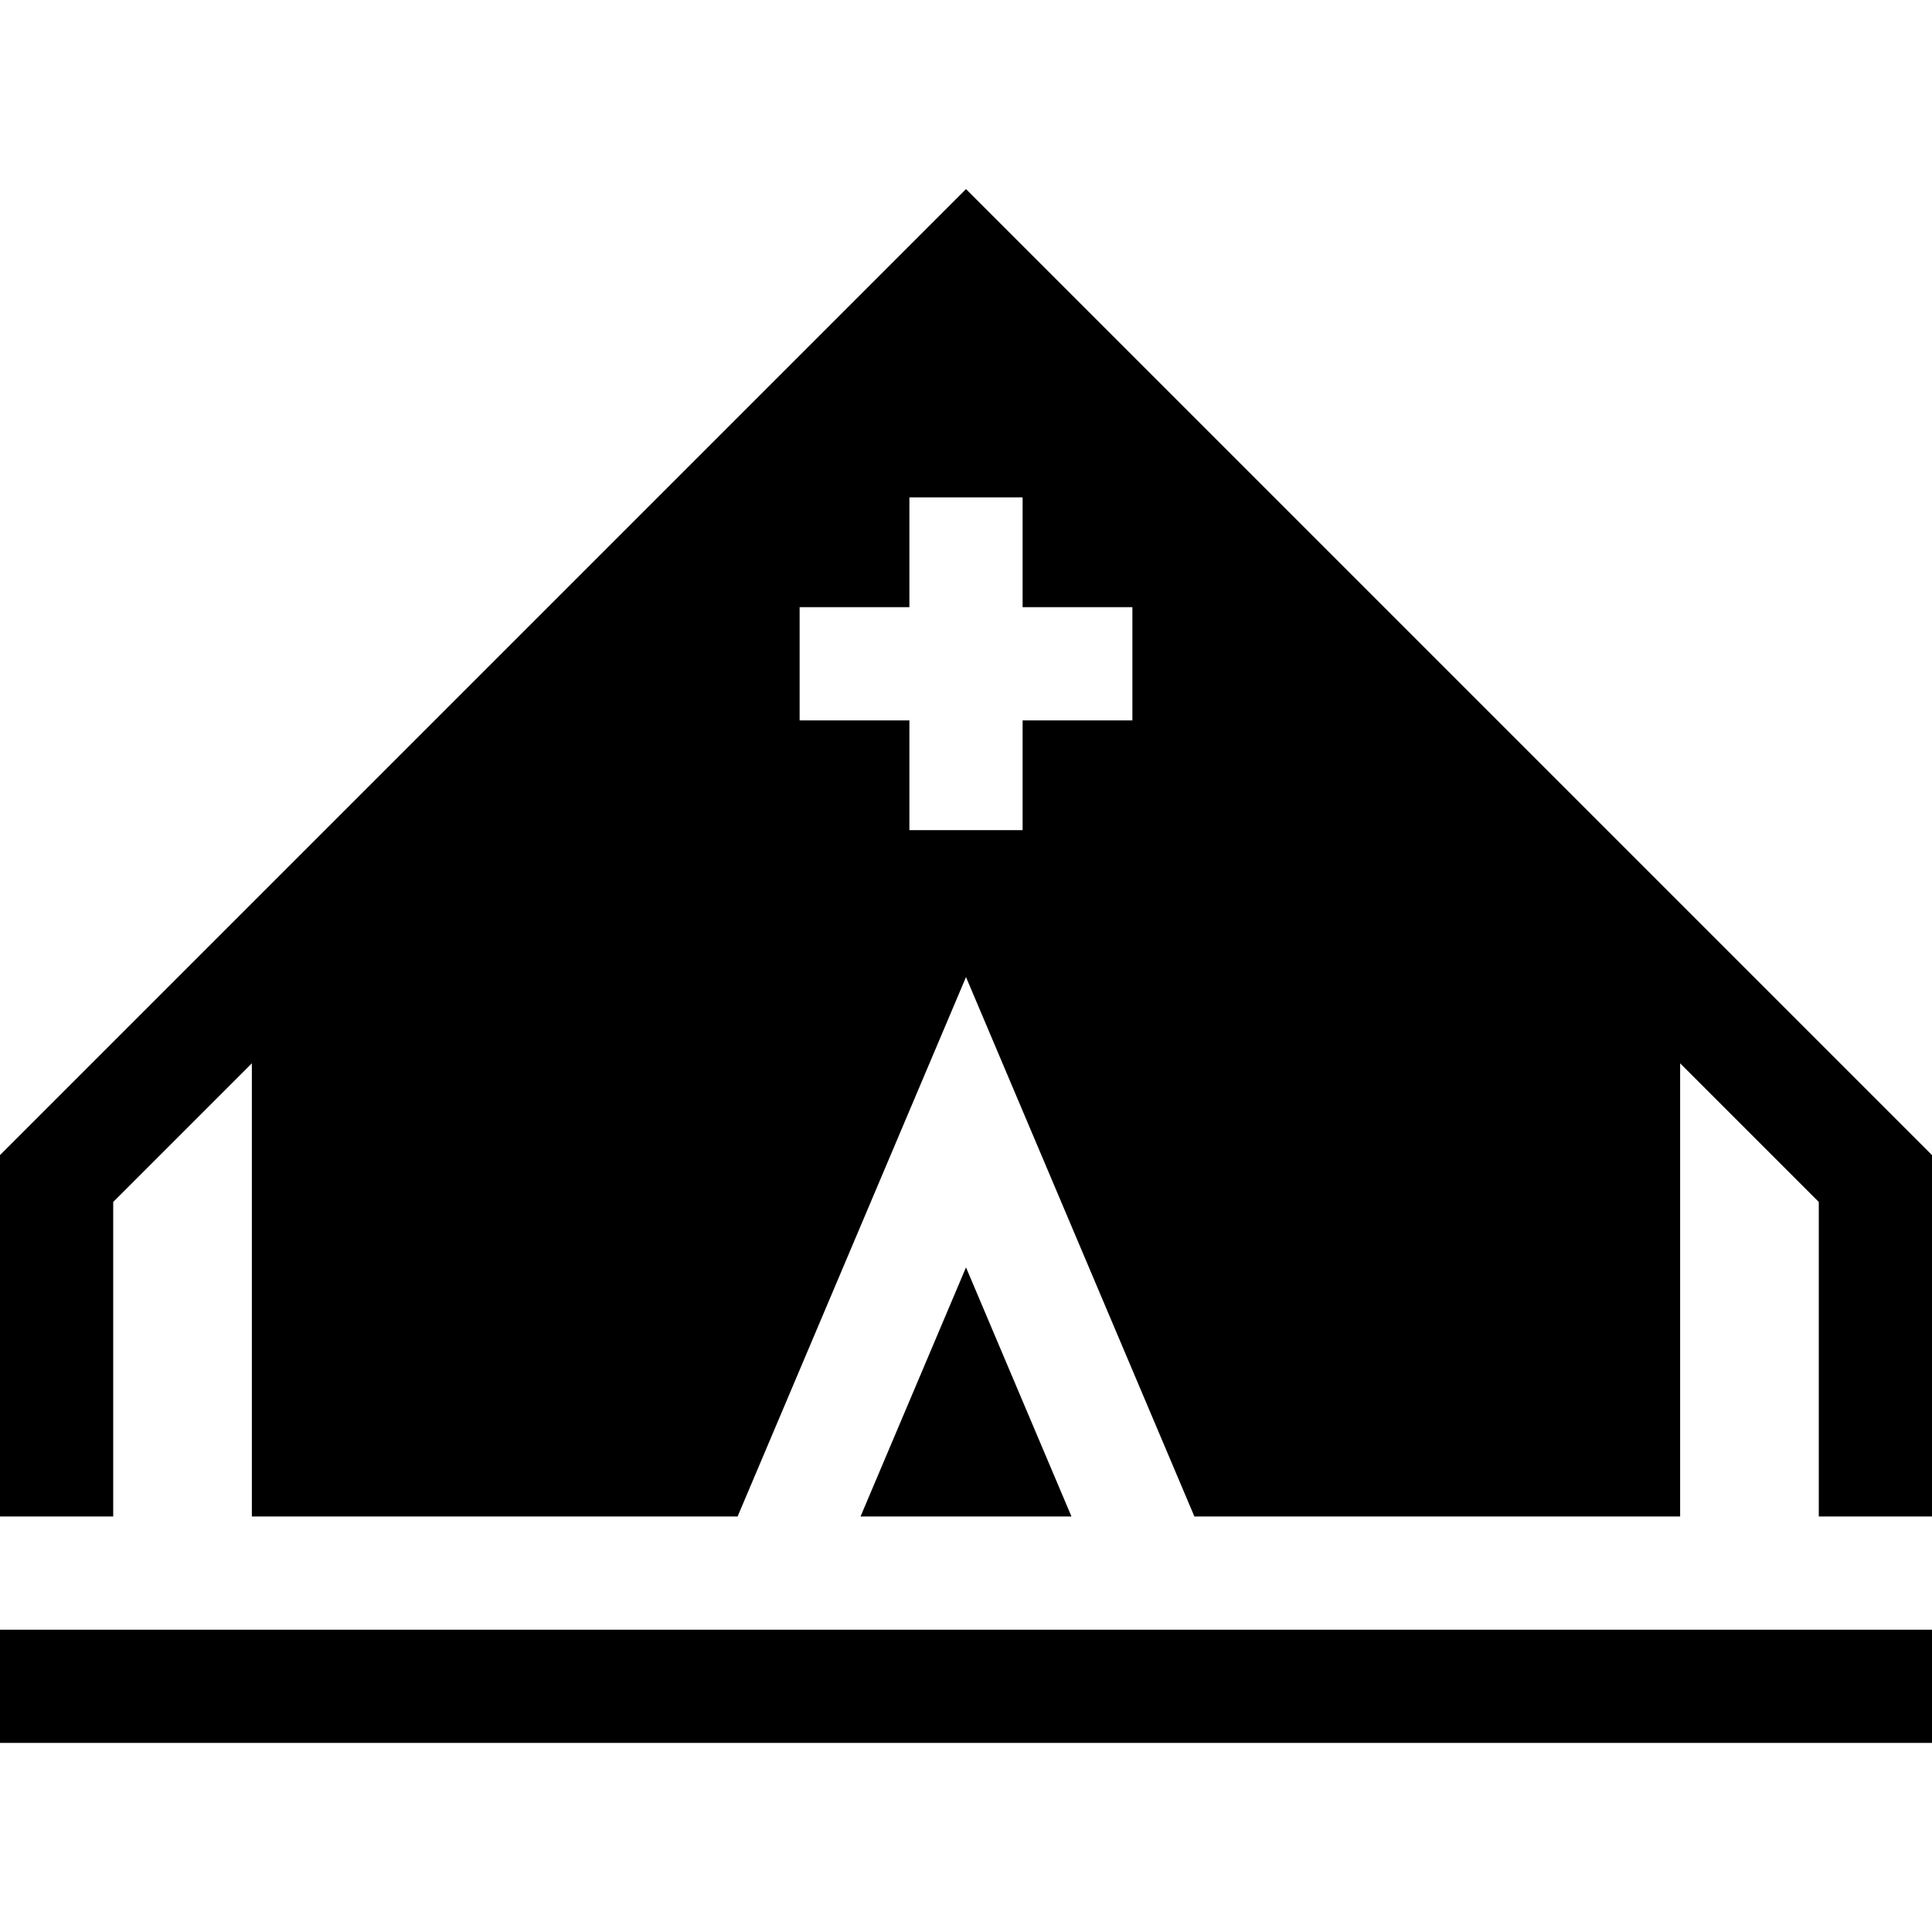 <svg xmlns="http://www.w3.org/2000/svg" id="Capa_1" height="512" viewBox="0 0 512 512" width="512"><g><path d="m228.049 401.889h55.902l-27.951-66.014z"></path><path d="m256 50.111-256 256v95.777h30v-83.352l36.746-36.746v120.097h128.724l60.53-142.953 60.53 142.955h128.724v-120.098l36.746 36.746v83.352h30v-95.777zm44.092 140.797h-29.092v29.092h-30v-29.092h-29.092v-30h29.092v-29.092h30v29.092h29.092z"></path><path d="m0 431.889h512v30h-512z"></path></g></svg>